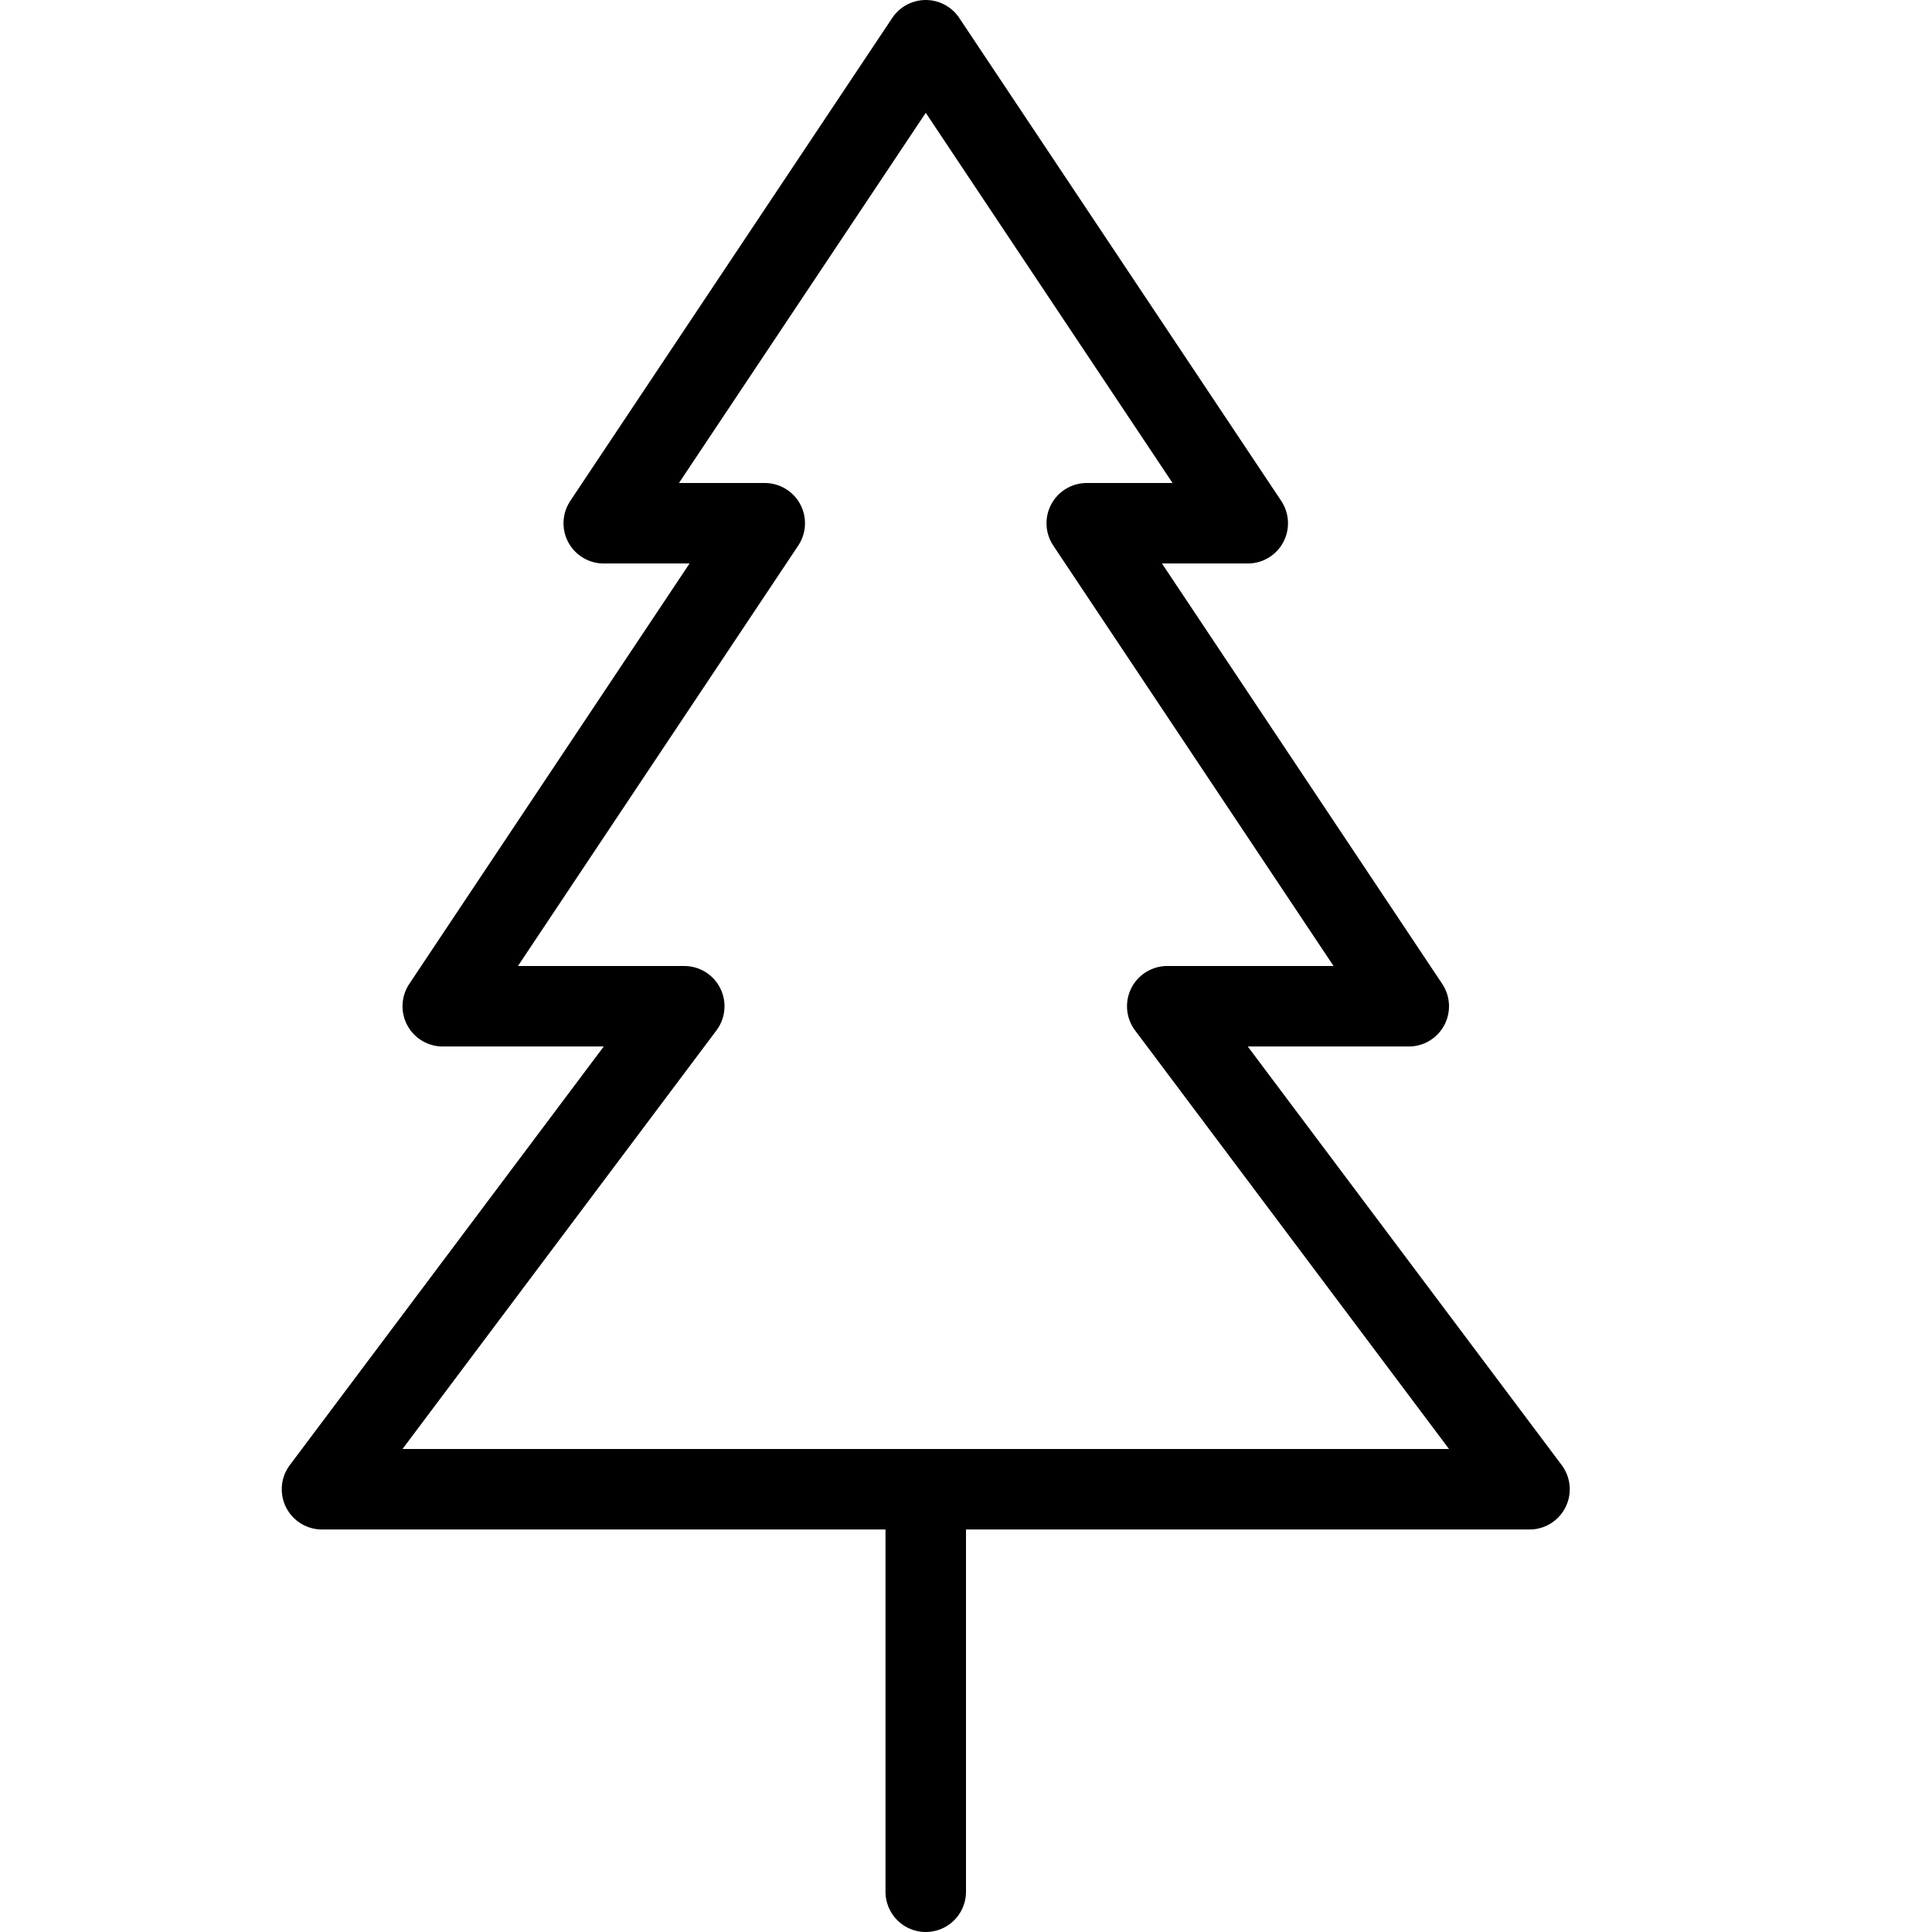 <svg xmlns="http://www.w3.org/2000/svg" viewBox="0 0 144 144"><polygon points="105 75 81 39 93 39 69 3 45 39 57 39 33 75 51 75 24 111 114 111 87 75 105 75" style="fill:none;stroke:#000;stroke-linejoin:round;stroke-width:6px"/><line x1="69" y1="111" x2="69" y2="141" style="fill:none;stroke:#000;stroke-linecap:round;stroke-linejoin:round;stroke-width:6px"/><rect width="144" height="144" style="fill:none"/></svg>